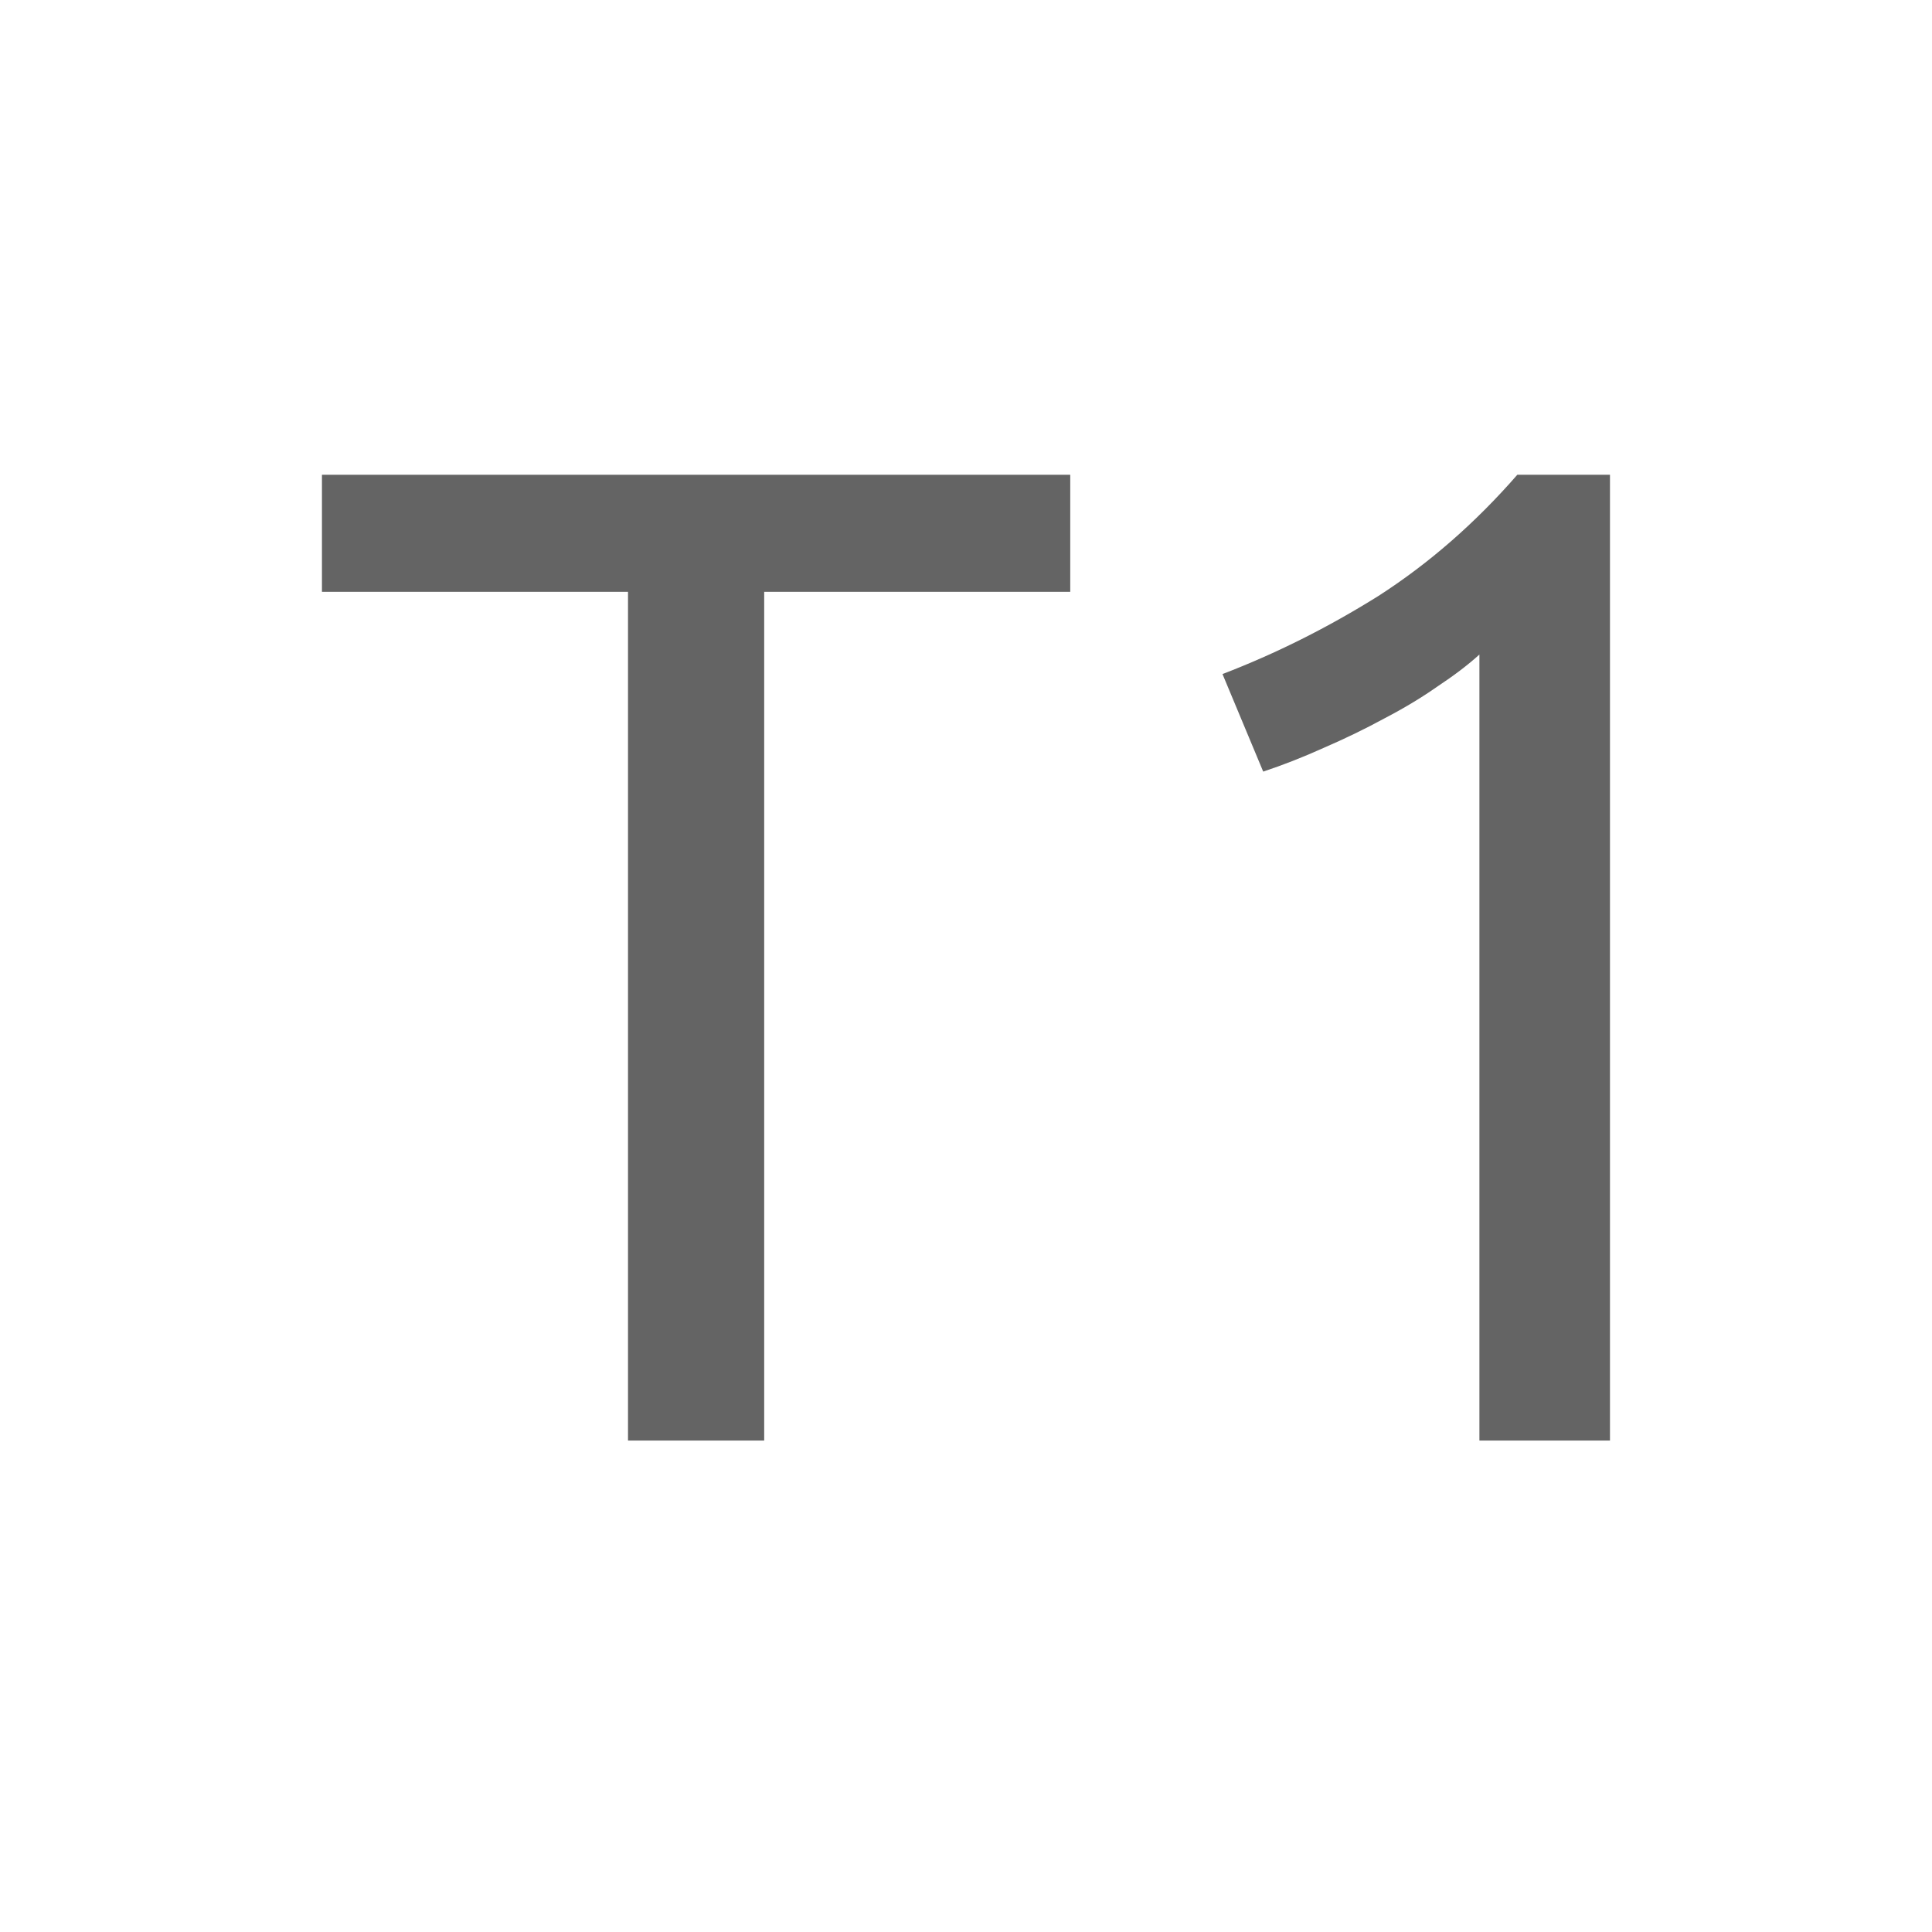 <?xml version="1.0" encoding="UTF-8" standalone="no"?>
<!-- Created with Inkscape (http://www.inkscape.org/) -->

<svg
   xmlns:dc="http://purl.org/dc/elements/1.1/"
   xmlns:cc="http://creativecommons.org/ns#"
   xmlns:rdf="http://www.w3.org/1999/02/22-rdf-syntax-ns#"
   xmlns:svg="http://www.w3.org/2000/svg"
   xmlns="http://www.w3.org/2000/svg"
   xmlns:sodipodi="http://sodipodi.sourceforge.net/DTD/sodipodi-0.dtd"
   xmlns:inkscape="http://www.inkscape.org/namespaces/inkscape"
   width="30"
   height="30"
   id="svg2"
   version="1.1"
   inkscape:version="0.48.3.1 r9886"
   sodipodi:docname="t1_active.svg">
  <defs
     id="defs4" />
  <sodipodi:namedview
     id="base"
     pagecolor="#ffffff"
     bordercolor="#666666"
     borderopacity="1.0"
     inkscape:pageopacity="0.0"
     inkscape:pageshadow="2"
     inkscape:zoom="8.5736697"
     inkscape:cx="12.084804"
     inkscape:cy="16.007302"
     inkscape:document-units="px"
     inkscape:current-layer="layer1"
     showgrid="false"
     inkscape:window-width="1280"
     inkscape:window-height="1000"
     inkscape:window-x="0"
     inkscape:window-y="24"
     inkscape:window-maximized="1" />
  <g
     inkscape:label="Capa 1"
     inkscape:groupmode="layer"
     id="layer1"
     transform="translate(0,-1022.362)">
    <g
       style="font-size:40px;font-style:normal;font-variant:normal;font-weight:normal;font-stretch:normal;line-height:125%;letter-spacing:0px;word-spacing:0px;fill:#646464;fill-opacity:1;stroke:none;font-family:Ubuntu;-inkscape-font-specification:Ubuntu"
       id="text3027"
       transform="matrix(0.545,0,0,0.541,16.472,477.009)">
      <path
         d="m 0.269,1021.673 0,3.36 -8.72,0 0,24.36 -3.88,0 0,-24.36 -8.72,0 0,-3.36 21.32,0"
         id="path3032"
         inkscape:connector-curvature="0"
         style="fill:#646464;fill-opacity:1" />
      <path
         d="m 4.607,1027.393 c 1.52,-0.587 3,-1.333 4.44,-2.24 1.44,-0.933 2.76,-2.093 3.96,-3.48 l 2.64,0 0,27.72 -3.72,0 0,-22.56 c -0.32,0.293 -0.72,0.6 -1.2,0.92 -0.453,0.32 -0.96,0.627 -1.52,0.92 -0.533,0.293 -1.107,0.573 -1.72,0.84 -0.587,0.267 -1.16,0.493 -1.72,0.68 l -1.16,-2.8"
         id="path3034"
         inkscape:connector-curvature="0"
         style="fill:#646464;fill-opacity:1" />
    </g>
  </g>
</svg>
